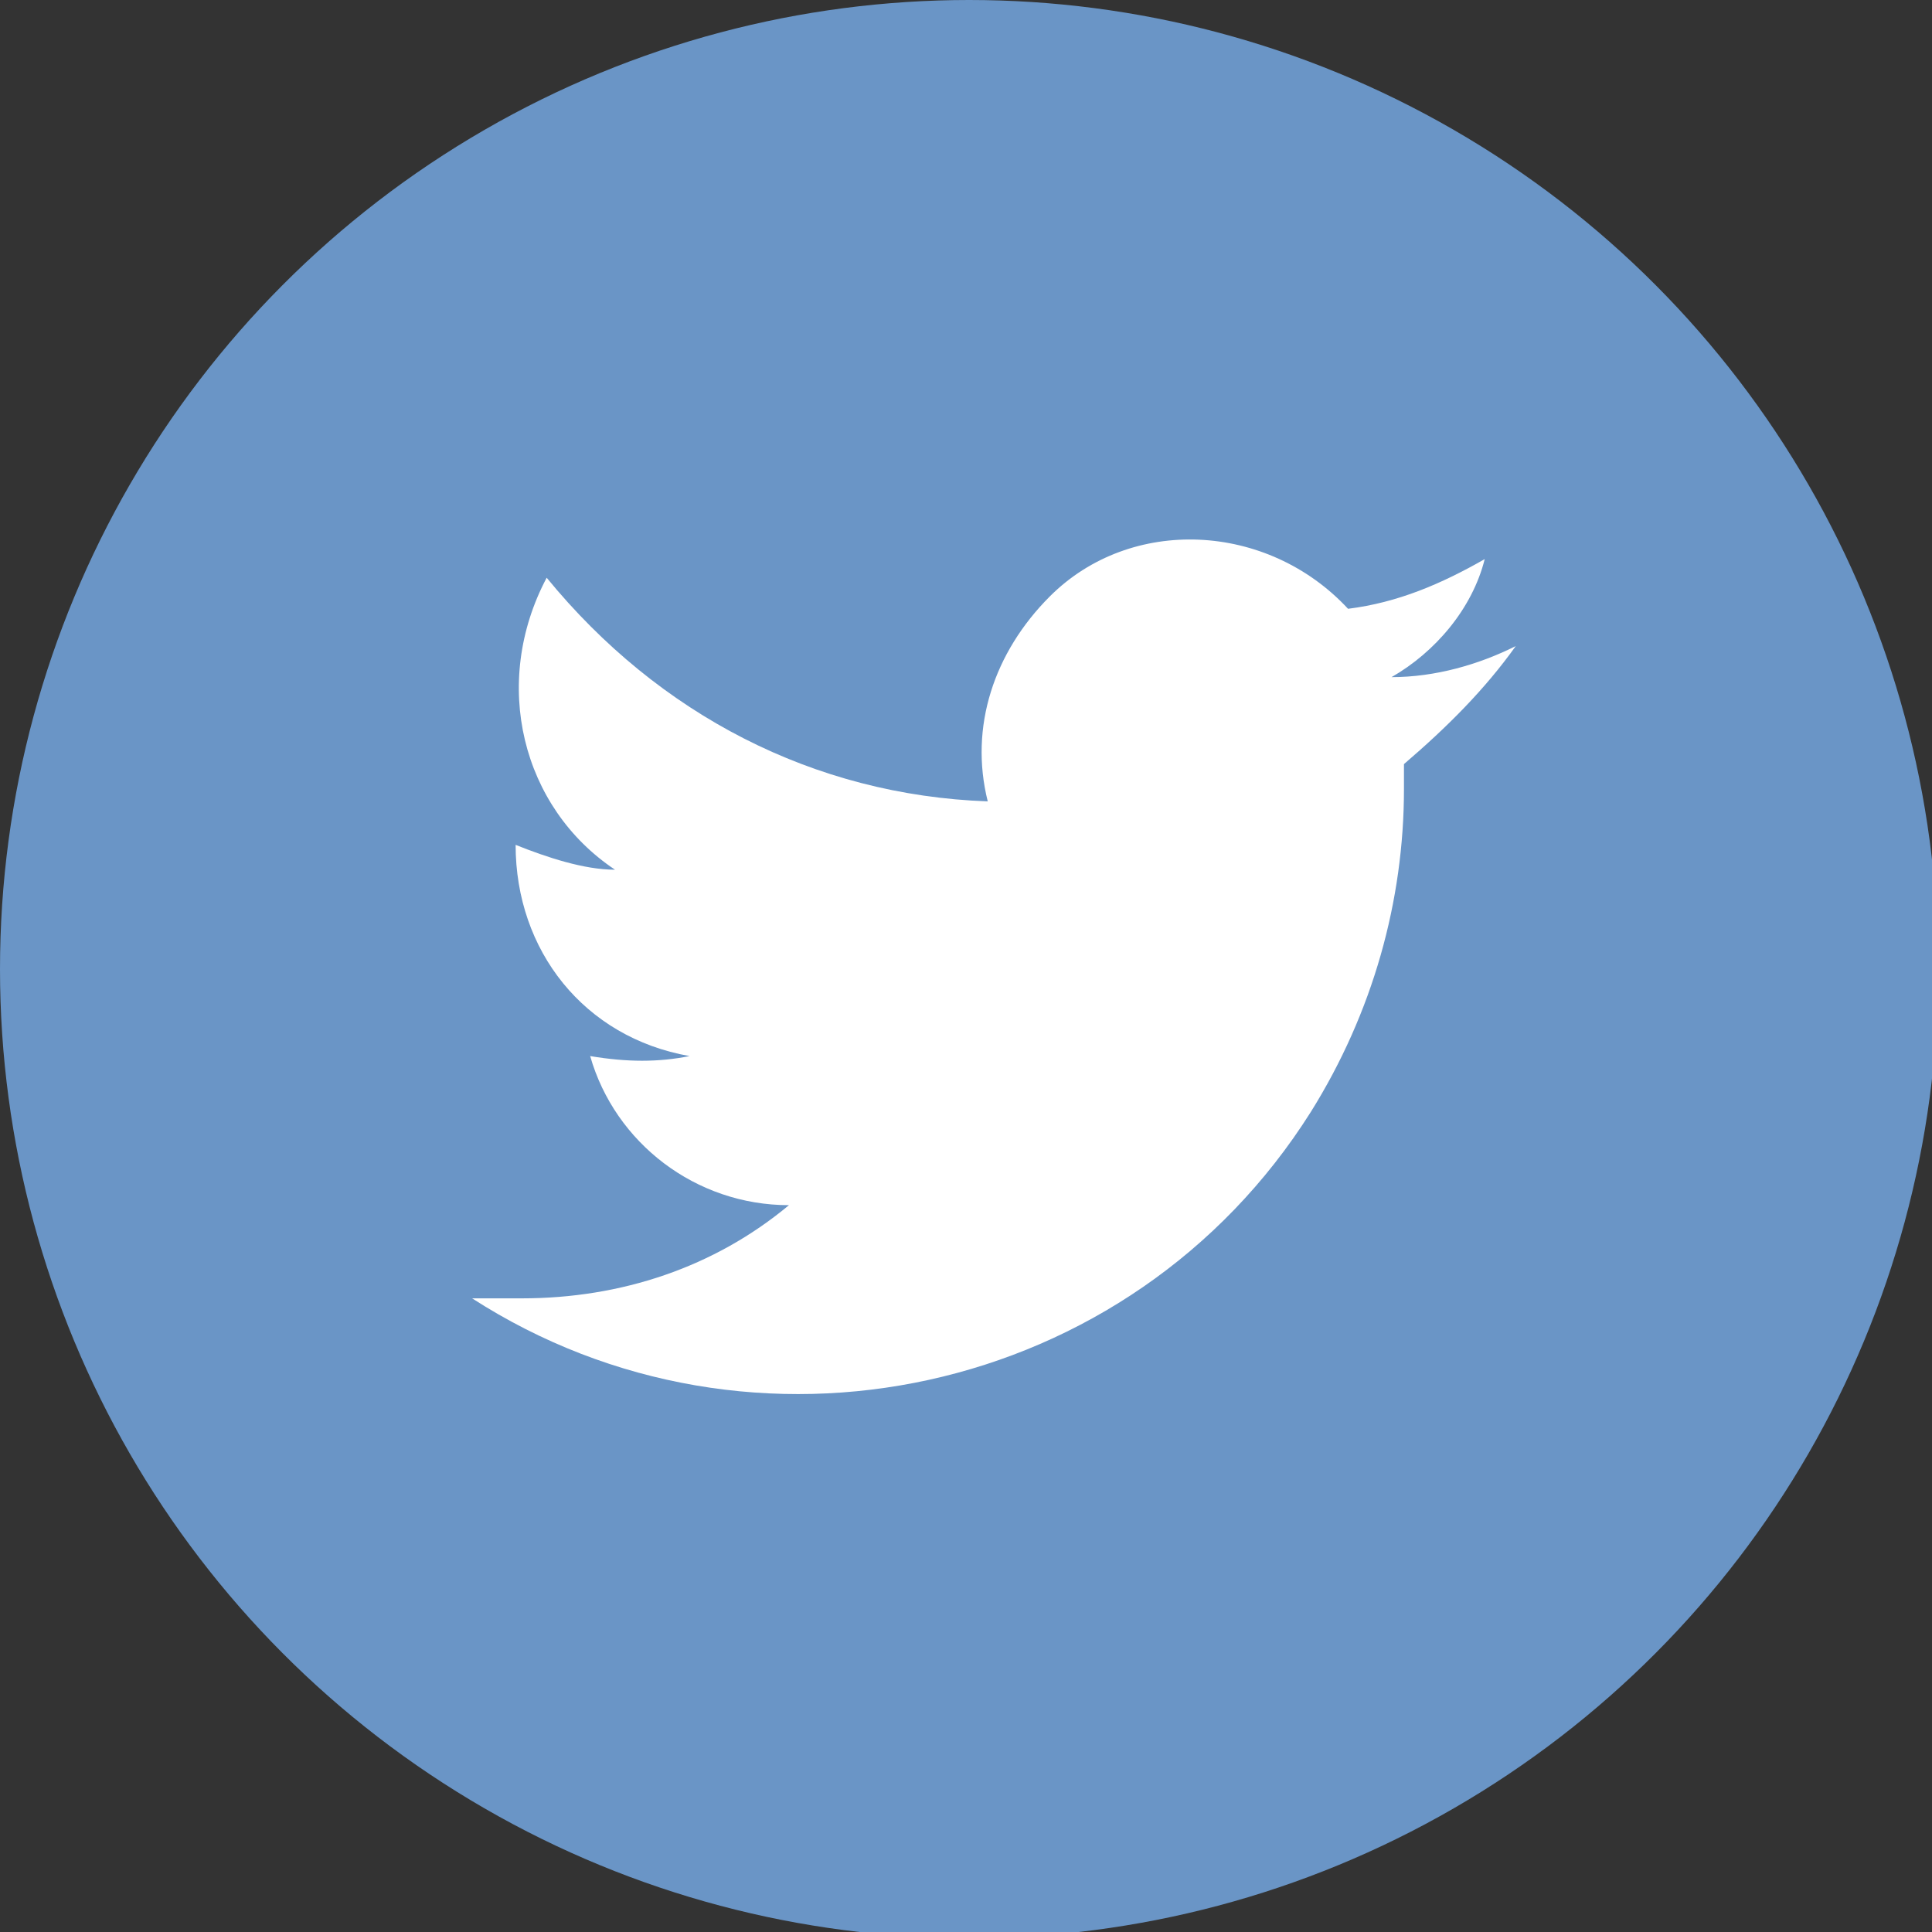 <?xml version="1.0" encoding="utf-8"?>
<!-- Generator: Adobe Illustrator 19.2.0, SVG Export Plug-In . SVG Version: 6.00 Build 0)  -->
<svg version="1.1" id="Слой_1" xmlns="http://www.w3.org/2000/svg" xmlns:xlink="http://www.w3.org/1999/xlink" x="0px" y="0px"
	 viewBox="0 0 31.1 31.1" style="enable-background:new 0 0 31.1 31.1;" xml:space="preserve">
<rect x="0" y="0" width="31.1" height="31.1" fill="#333333" stroke="none"/>
<style type="text/css">
	.st0{fill:#6A95C6;enable-background:new    ;}
	.st1{fill:#FFFFFF;}
</style>
<title>Asset 12</title>
<g id="Layer_2">
	<g id="Layer_2-2">
		<circle class="st0" cx="15.6" cy="15.6" r="15.6"/>
		<path class="st1" d="M24.4,10.4c-0.6,0.3-1.3,0.5-2,0.5c0.7-0.4,1.3-1.1,1.5-1.9c-0.7,0.4-1.4,0.7-2.2,0.8
			c-1.3-1.4-3.5-1.5-4.8-0.2c-0.9,0.9-1.3,2.1-1,3.3c-2.8-0.1-5.3-1.4-7.1-3.6C7.9,11,8.4,13,9.9,14c-0.5,0-1.1-0.2-1.6-0.4l0,0
			c0,1.7,1.1,3.1,2.8,3.4c-0.5,0.1-1,0.1-1.6,0c0.4,1.4,1.7,2.4,3.2,2.4c-1.2,1-2.7,1.5-4.3,1.5c-0.3,0-0.5,0-0.8,0
			c4.5,2.9,10.6,1.6,13.5-3c1-1.6,1.5-3.4,1.5-5.2c0-0.1,0-0.3,0-0.4C23.3,11.7,23.9,11.1,24.4,10.4L24.4,10.4z"/>
	</g>
</g>
</svg>
